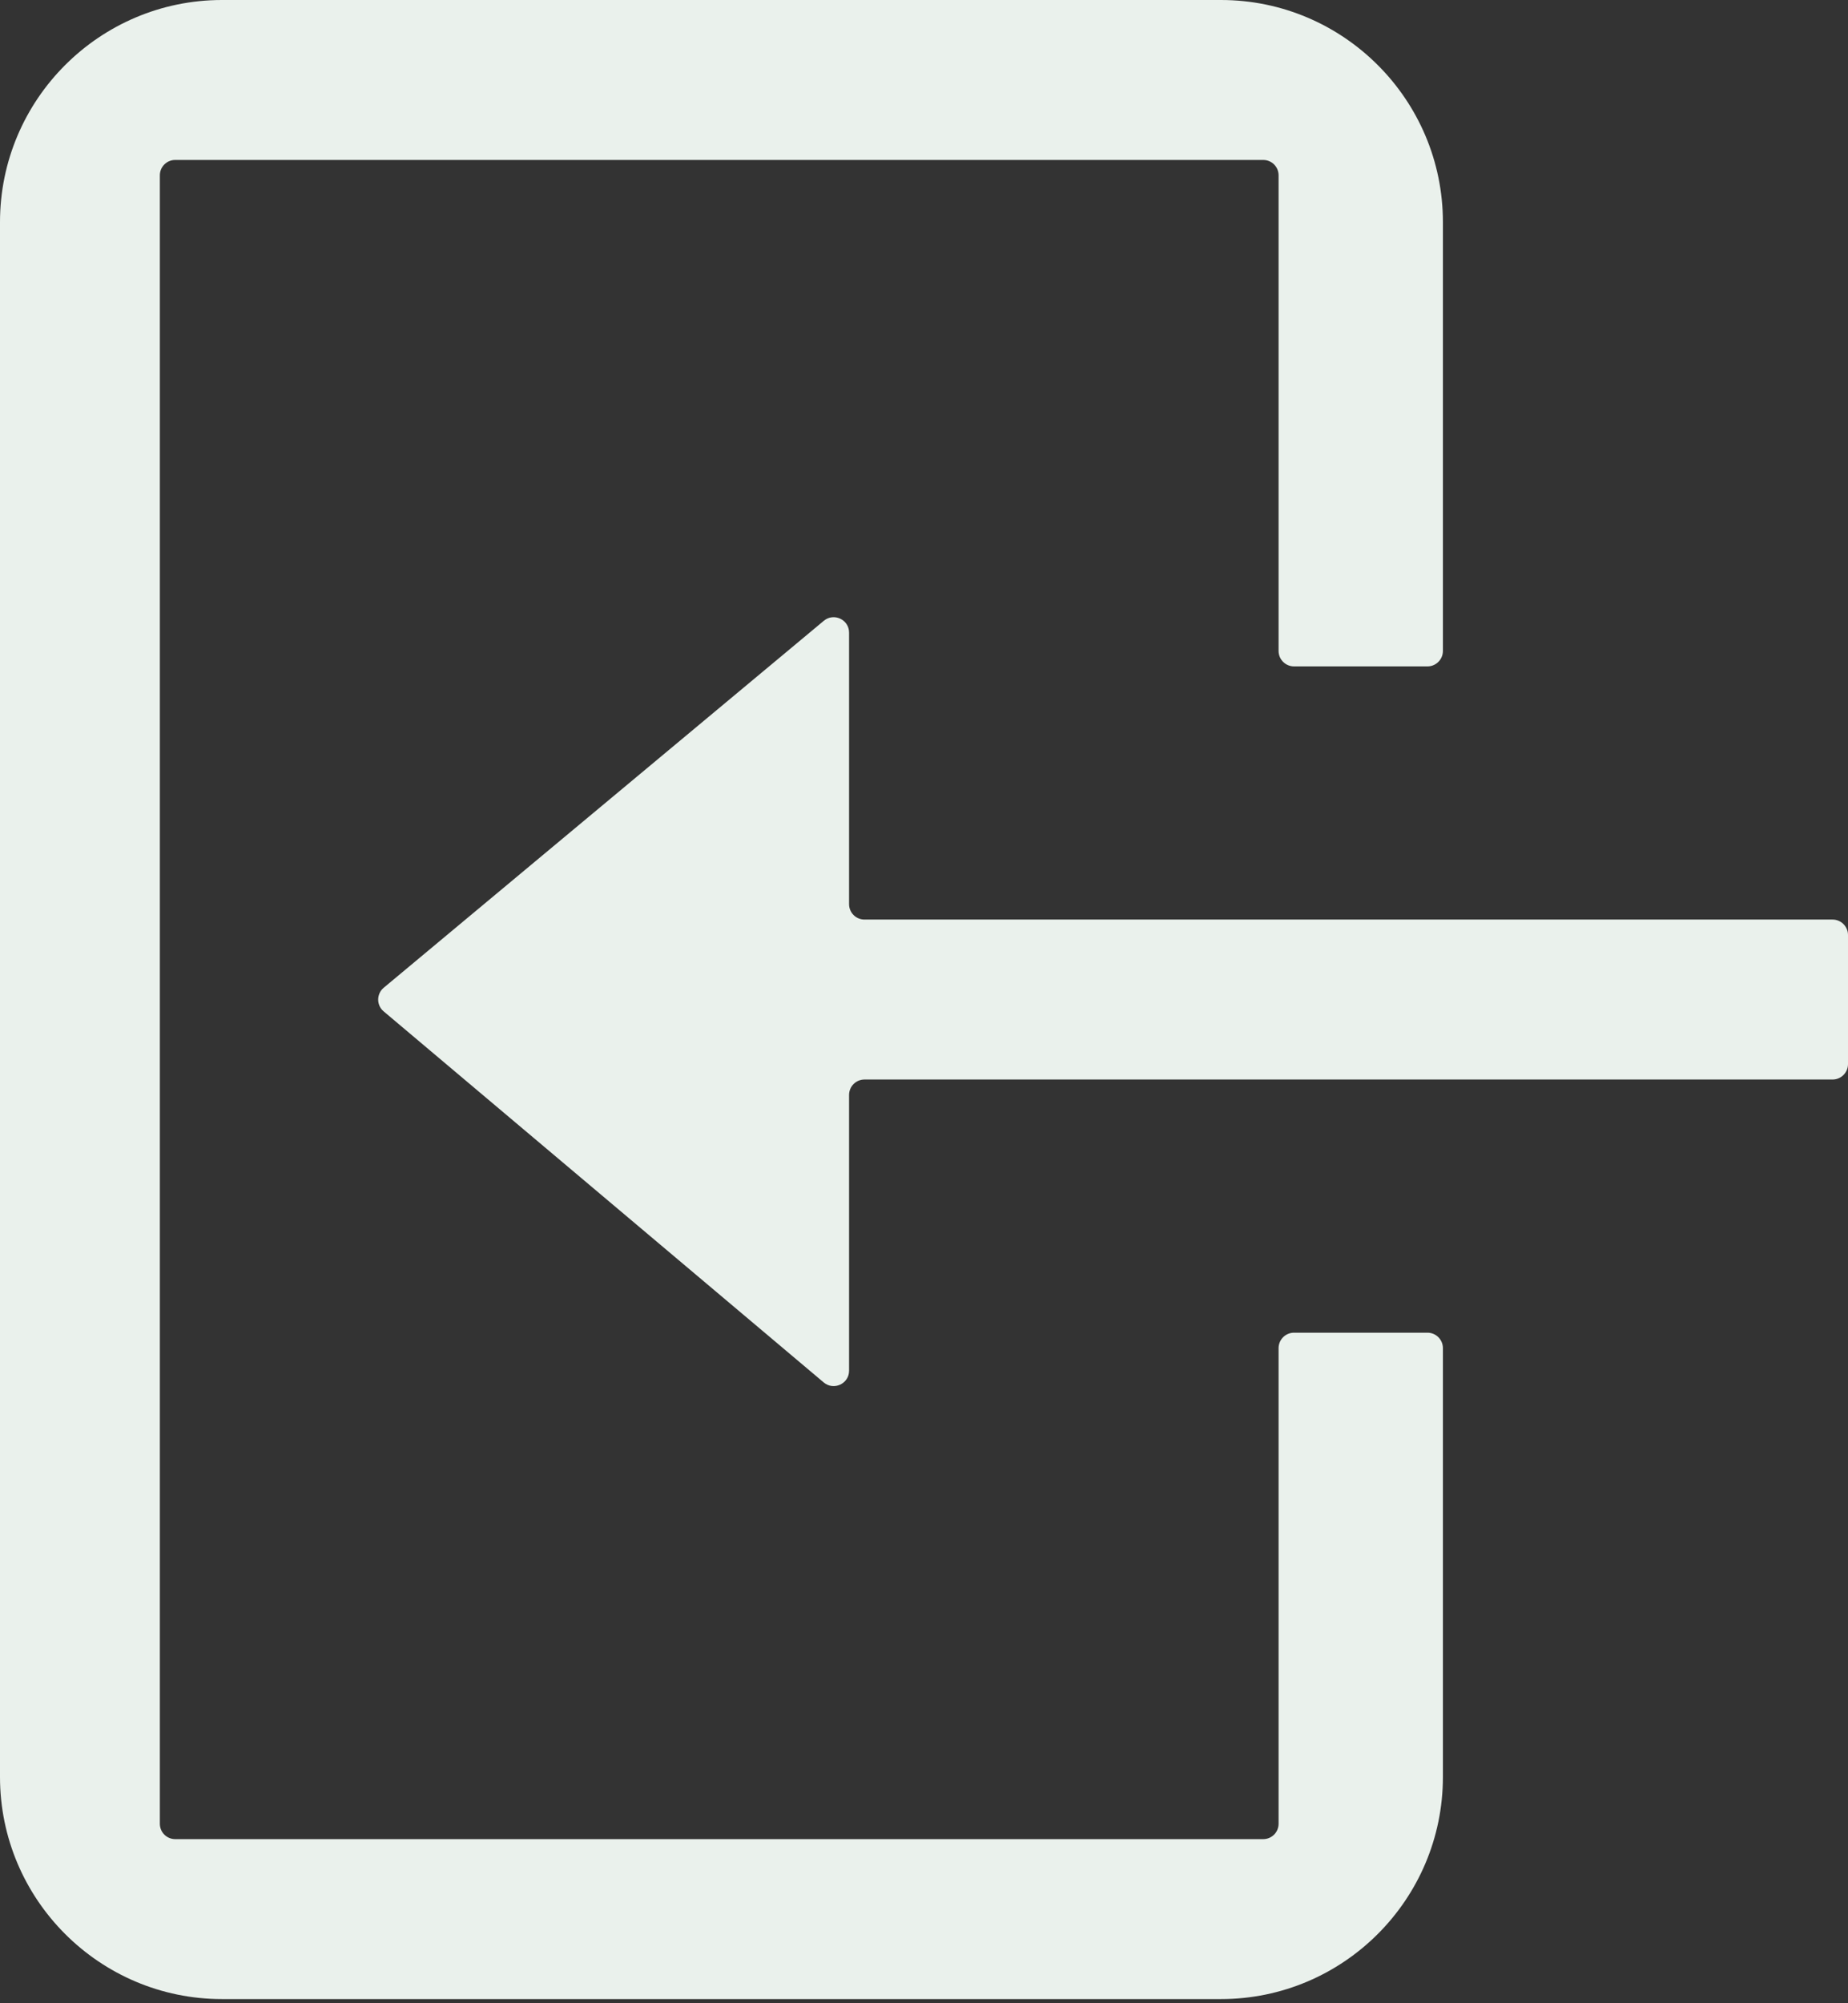 <svg width="24" height="26" viewBox="0 0 24 26" fill="none" xmlns="http://www.w3.org/2000/svg">
<rect x="0" y="0" width="24" height="26" fill="#333333" stroke="none"/>
<path d="M11.027 8.211C11.027 8.041 10.829 7.949 10.699 8.057L4.983 12.82C4.888 12.9 4.887 13.047 4.983 13.127L10.698 17.943C10.828 18.052 11.027 17.96 11.027 17.79V14.211C11.027 14.1 11.117 14.011 11.227 14.011L23.8 14.011C23.91 14.011 24 13.921 24 13.811V12.135C24 12.025 23.91 11.935 23.8 11.935L11.227 11.935C11.117 11.935 11.027 11.846 11.027 11.735V8.211Z" fill="#EAF1EC"/>
<path d="M2.883 25.946L15.856 25.946C17.446 25.946 18.739 24.653 18.739 23.063V17.497C18.739 17.387 18.649 17.297 18.539 17.297H16.805C16.695 17.297 16.605 17.387 16.605 17.497V23.67C16.605 23.781 16.516 23.87 16.405 23.87L2.276 23.87C2.165 23.87 2.076 23.781 2.076 23.67L2.076 2.276C2.076 2.165 2.165 2.076 2.276 2.076L16.405 2.076C16.516 2.076 16.605 2.165 16.605 2.276L16.605 8.449C16.605 8.559 16.695 8.649 16.805 8.649H18.539C18.649 8.649 18.739 8.559 18.739 8.449L18.739 2.883C18.739 1.293 17.446 7.62939e-06 15.856 7.62939e-06L2.883 7.62939e-06C1.293 7.62939e-06 1.90735e-06 1.293 1.90735e-06 2.883L1.90735e-06 23.063C1.90735e-06 24.653 1.293 25.946 2.883 25.946Z" fill="#EAF1EC"/>
</svg>
